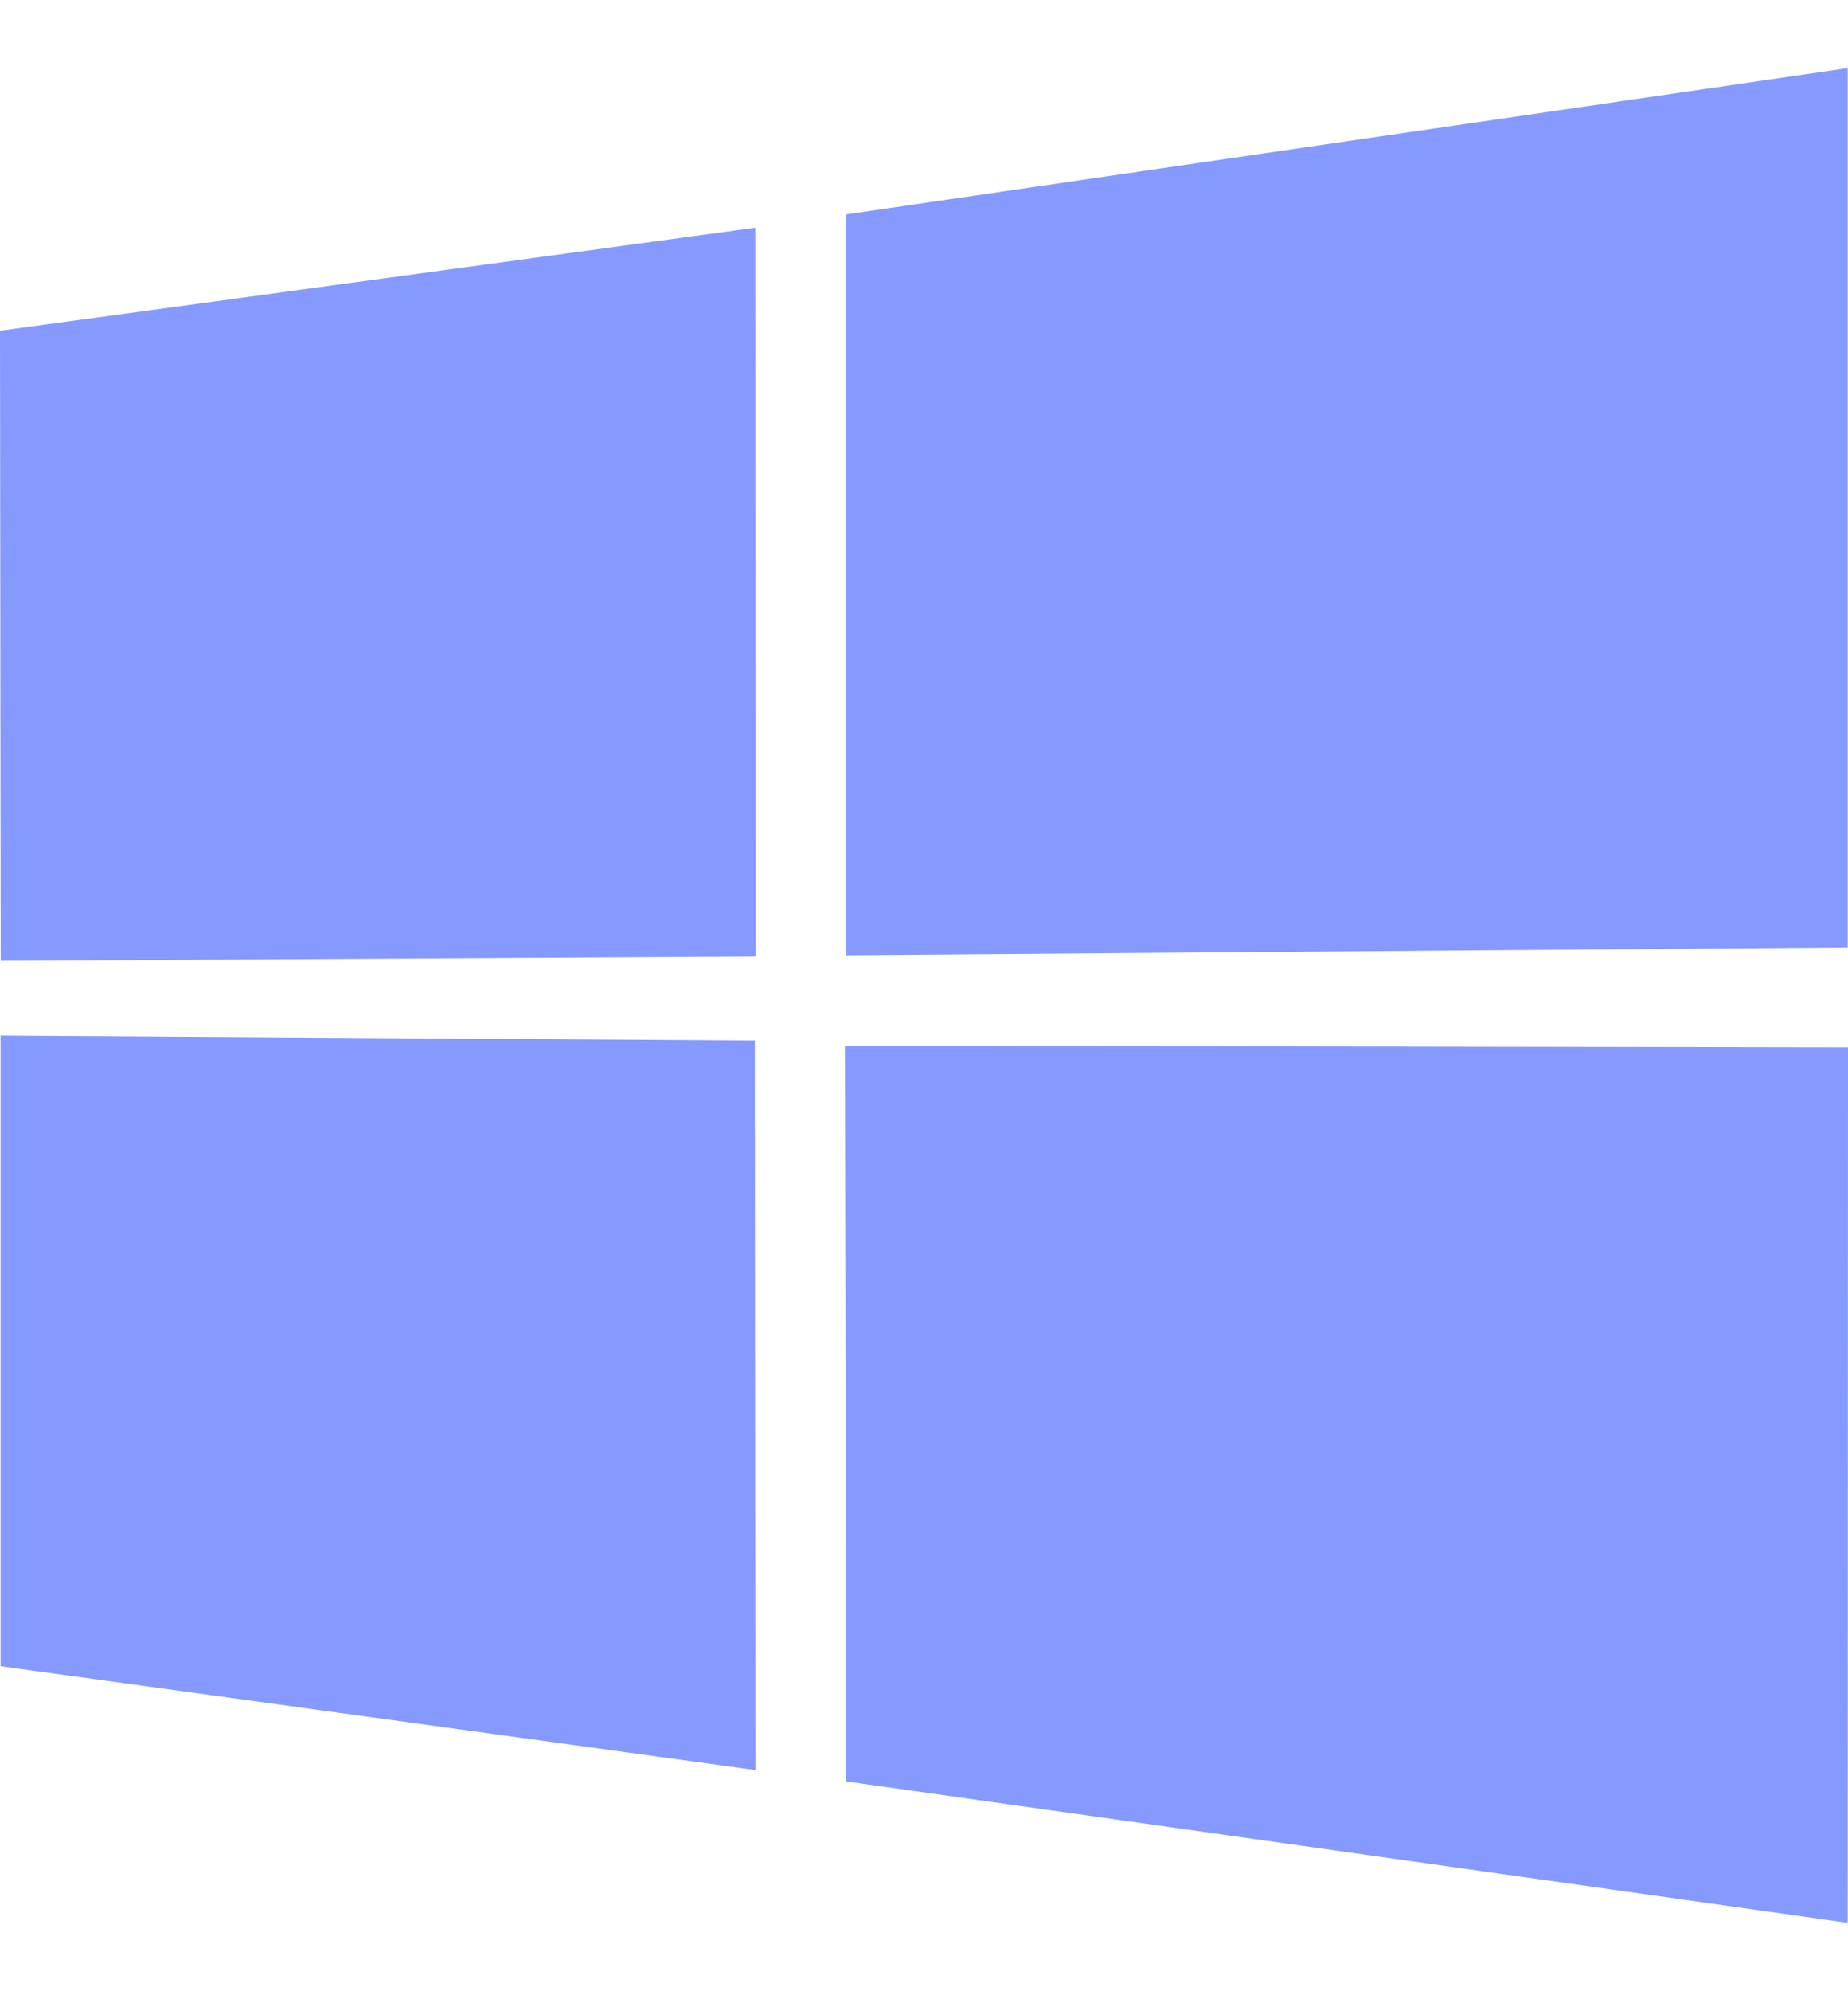 <svg width="13" height="14" viewBox="0 0 13 14" fill="none" xmlns="http://www.w3.org/2000/svg">
<g clip-path="url(#clip0_108_2)">
<path fill-rule="evenodd" clip-rule="evenodd" d="M5.954 1.507L12.998 0.479V6.661L5.954 6.717V1.507ZM5.313 1.601L0 2.325L0.005 6.756L5.315 6.726L5.313 1.601ZM5.314 12.445L5.31 7.316L0.004 7.282L0.004 11.715L5.314 12.445ZM12.998 13.519L13 7.365L5.944 7.353L5.954 12.525L12.998 13.519Z" fill="#8599FF"/>
</g>
<defs>
<clipPath id="clip0_108_2">
<rect width="13" height="14" fill="white"/>
</clipPath>
</defs>
</svg>
